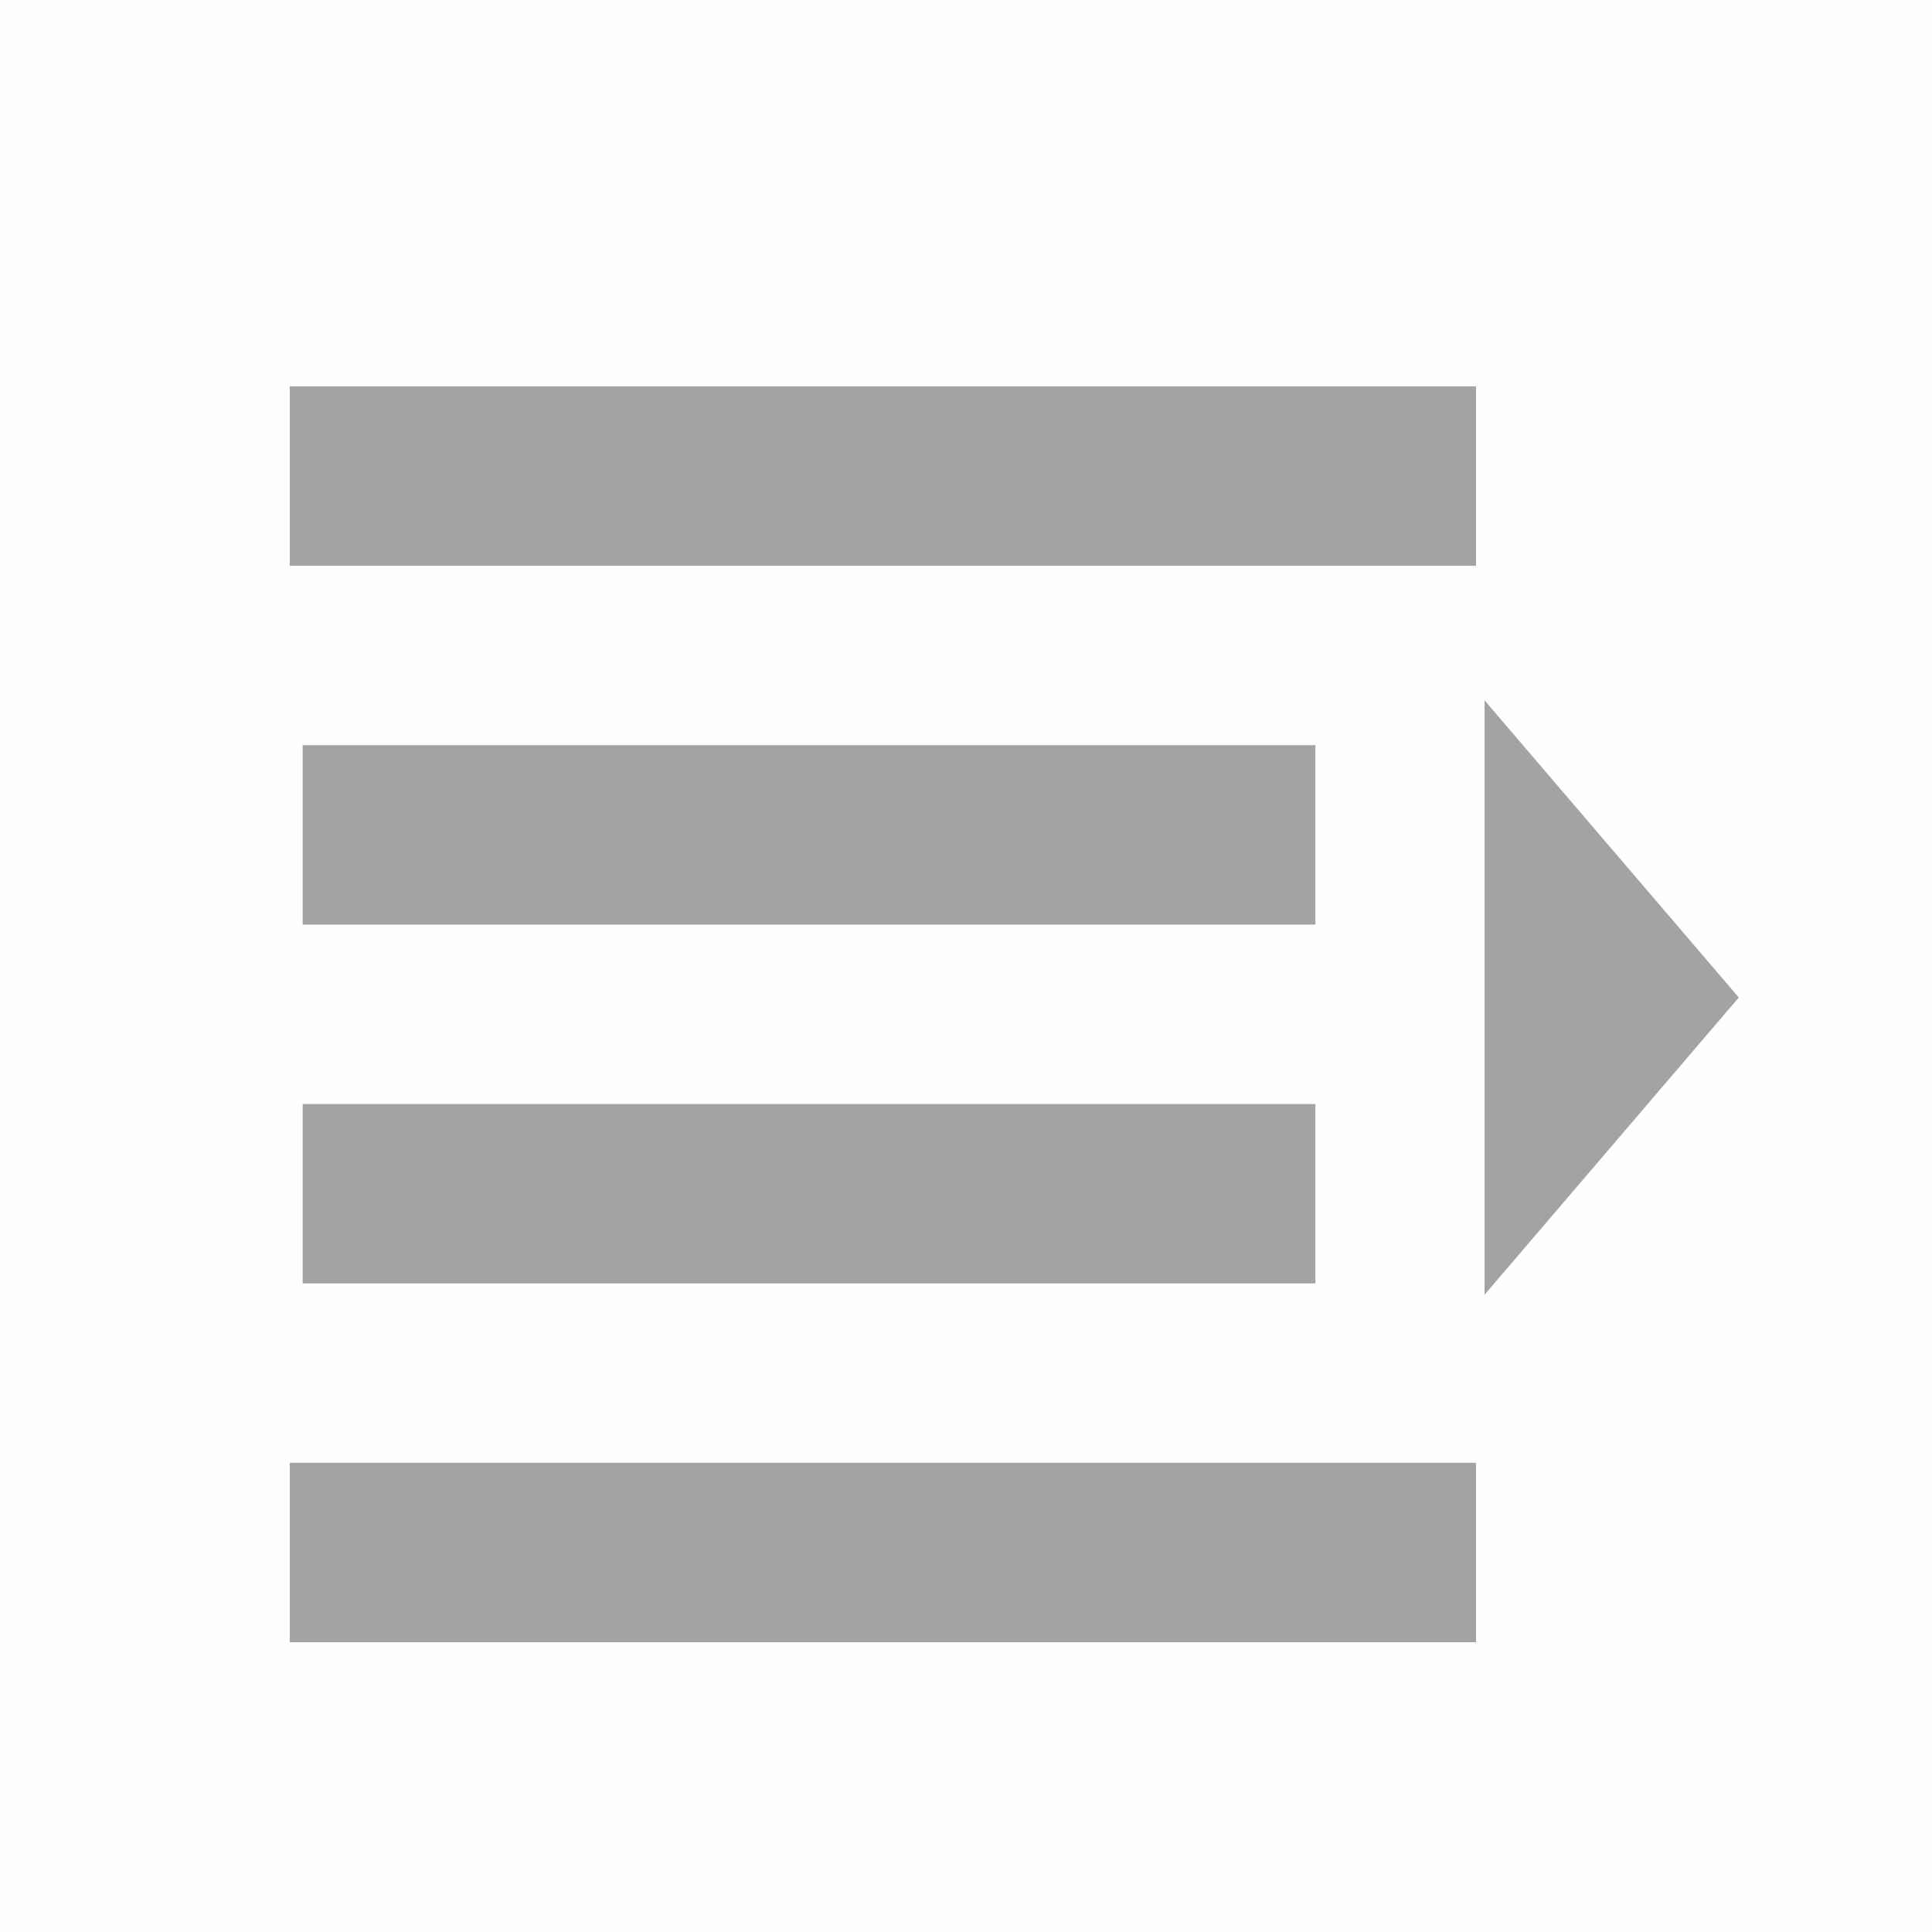 <?xml version="1.0" encoding="UTF-8"?>
<svg width="20px" height="20px" viewBox="0 0 20 20" version="1.1" xmlns="http://www.w3.org/2000/svg" xmlns:xlink="http://www.w3.org/1999/xlink">
    <!-- Generator: Sketch 45.2 (43514) - http://www.bohemiancoding.com/sketch -->
    <title>Group 2</title>
    <desc>Created with Sketch.</desc>
    <defs></defs>
    <g id="钉钉网页版" stroke="none" stroke-width="1" fill="none" fill-rule="evenodd" opacity="0.6">
        <g id="导航收起" transform="translate(-12, -58)">
            <g id="Group-2" transform="translate(22, 68) scale(-1, 1) translate(-22, -68) translate(12, 58)">
                <rect id="Rectangle-5" fill="#385367" opacity="0.01" x="0" y="0" width="20" height="20"></rect>
                <path d="M6.383,9.571 L6.383,7.714 L16.867,7.714 L16.867,9.571 L6.383,9.571 L6.383,9.571 Z M6.383,13.286 L6.383,11.429 L16.867,11.429 L16.867,13.286 L6.383,13.286 L6.383,13.286 Z M4.72,17 L4.72,15.143 L17,15.143 L17,17 L4.72,17 L4.72,17 Z M4.72,5.857 L4.72,4 L17,4 L17,5.857 L4.72,5.857 L4.72,5.857 Z M2,10.326 L4.632,7.25 L4.632,13.403 L2,10.326 L2,10.326 Z" id="Shape" fill="#666666" fill-rule="nonzero"></path>
            </g>
        </g>
    </g>
</svg>